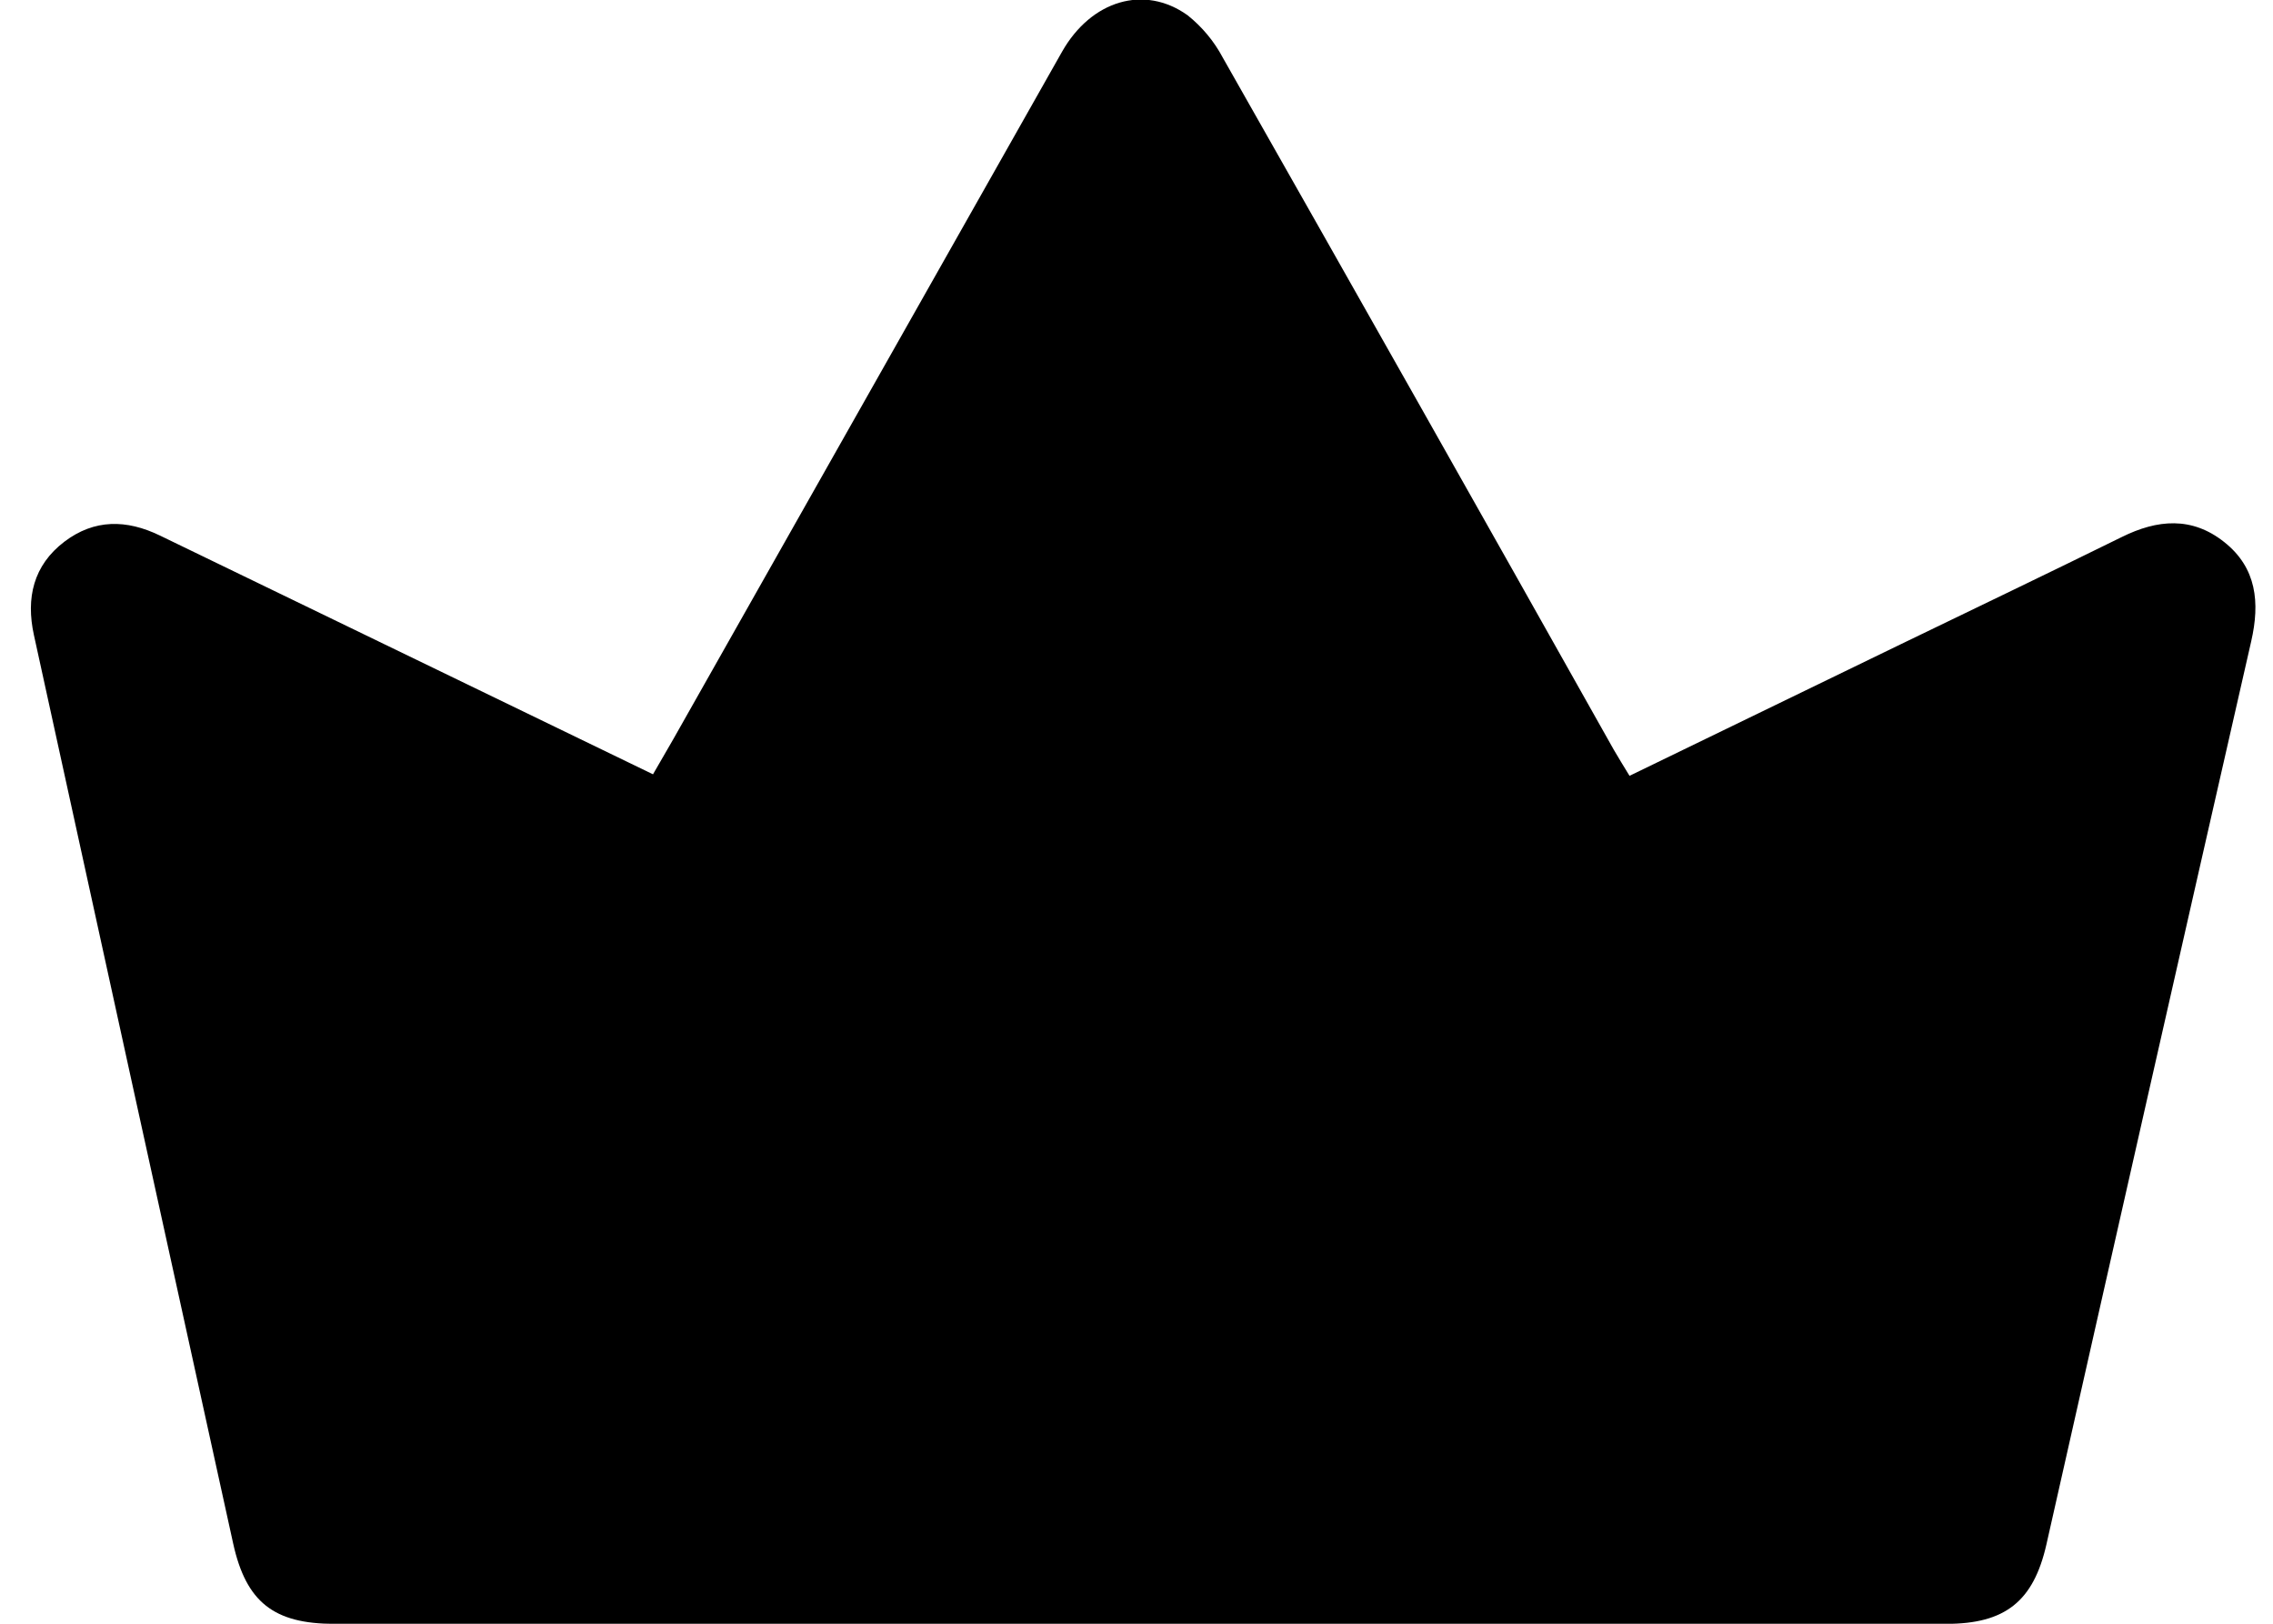 <svg width="21" height="15" viewBox="0 0 21 15" fill="none" xmlns="http://www.w3.org/2000/svg">
<path d="M6.033 7.153C6.103 7.031 6.164 6.926 6.223 6.824C7.419 4.709 8.616 2.594 9.812 0.478C10.081 0.004 10.572 -0.145 10.972 0.141C11.106 0.248 11.217 0.381 11.297 0.532C12.505 2.66 13.71 4.791 14.909 6.925C14.953 7.002 15.001 7.077 15.055 7.167L17.566 5.949C18.246 5.62 18.927 5.294 19.603 4.961C19.932 4.798 20.251 4.77 20.55 5.008C20.85 5.246 20.88 5.568 20.799 5.923C20.165 8.702 19.534 11.485 18.906 14.27C18.787 14.792 18.526 15.001 17.983 15.001H3.089C2.533 15.001 2.274 14.803 2.154 14.258C1.539 11.461 0.925 8.663 0.313 5.865C0.239 5.526 0.307 5.223 0.595 5.004C0.872 4.794 1.169 4.798 1.477 4.947C2.986 5.678 4.492 6.407 6.033 7.153Z" fill="black"/>
</svg>
